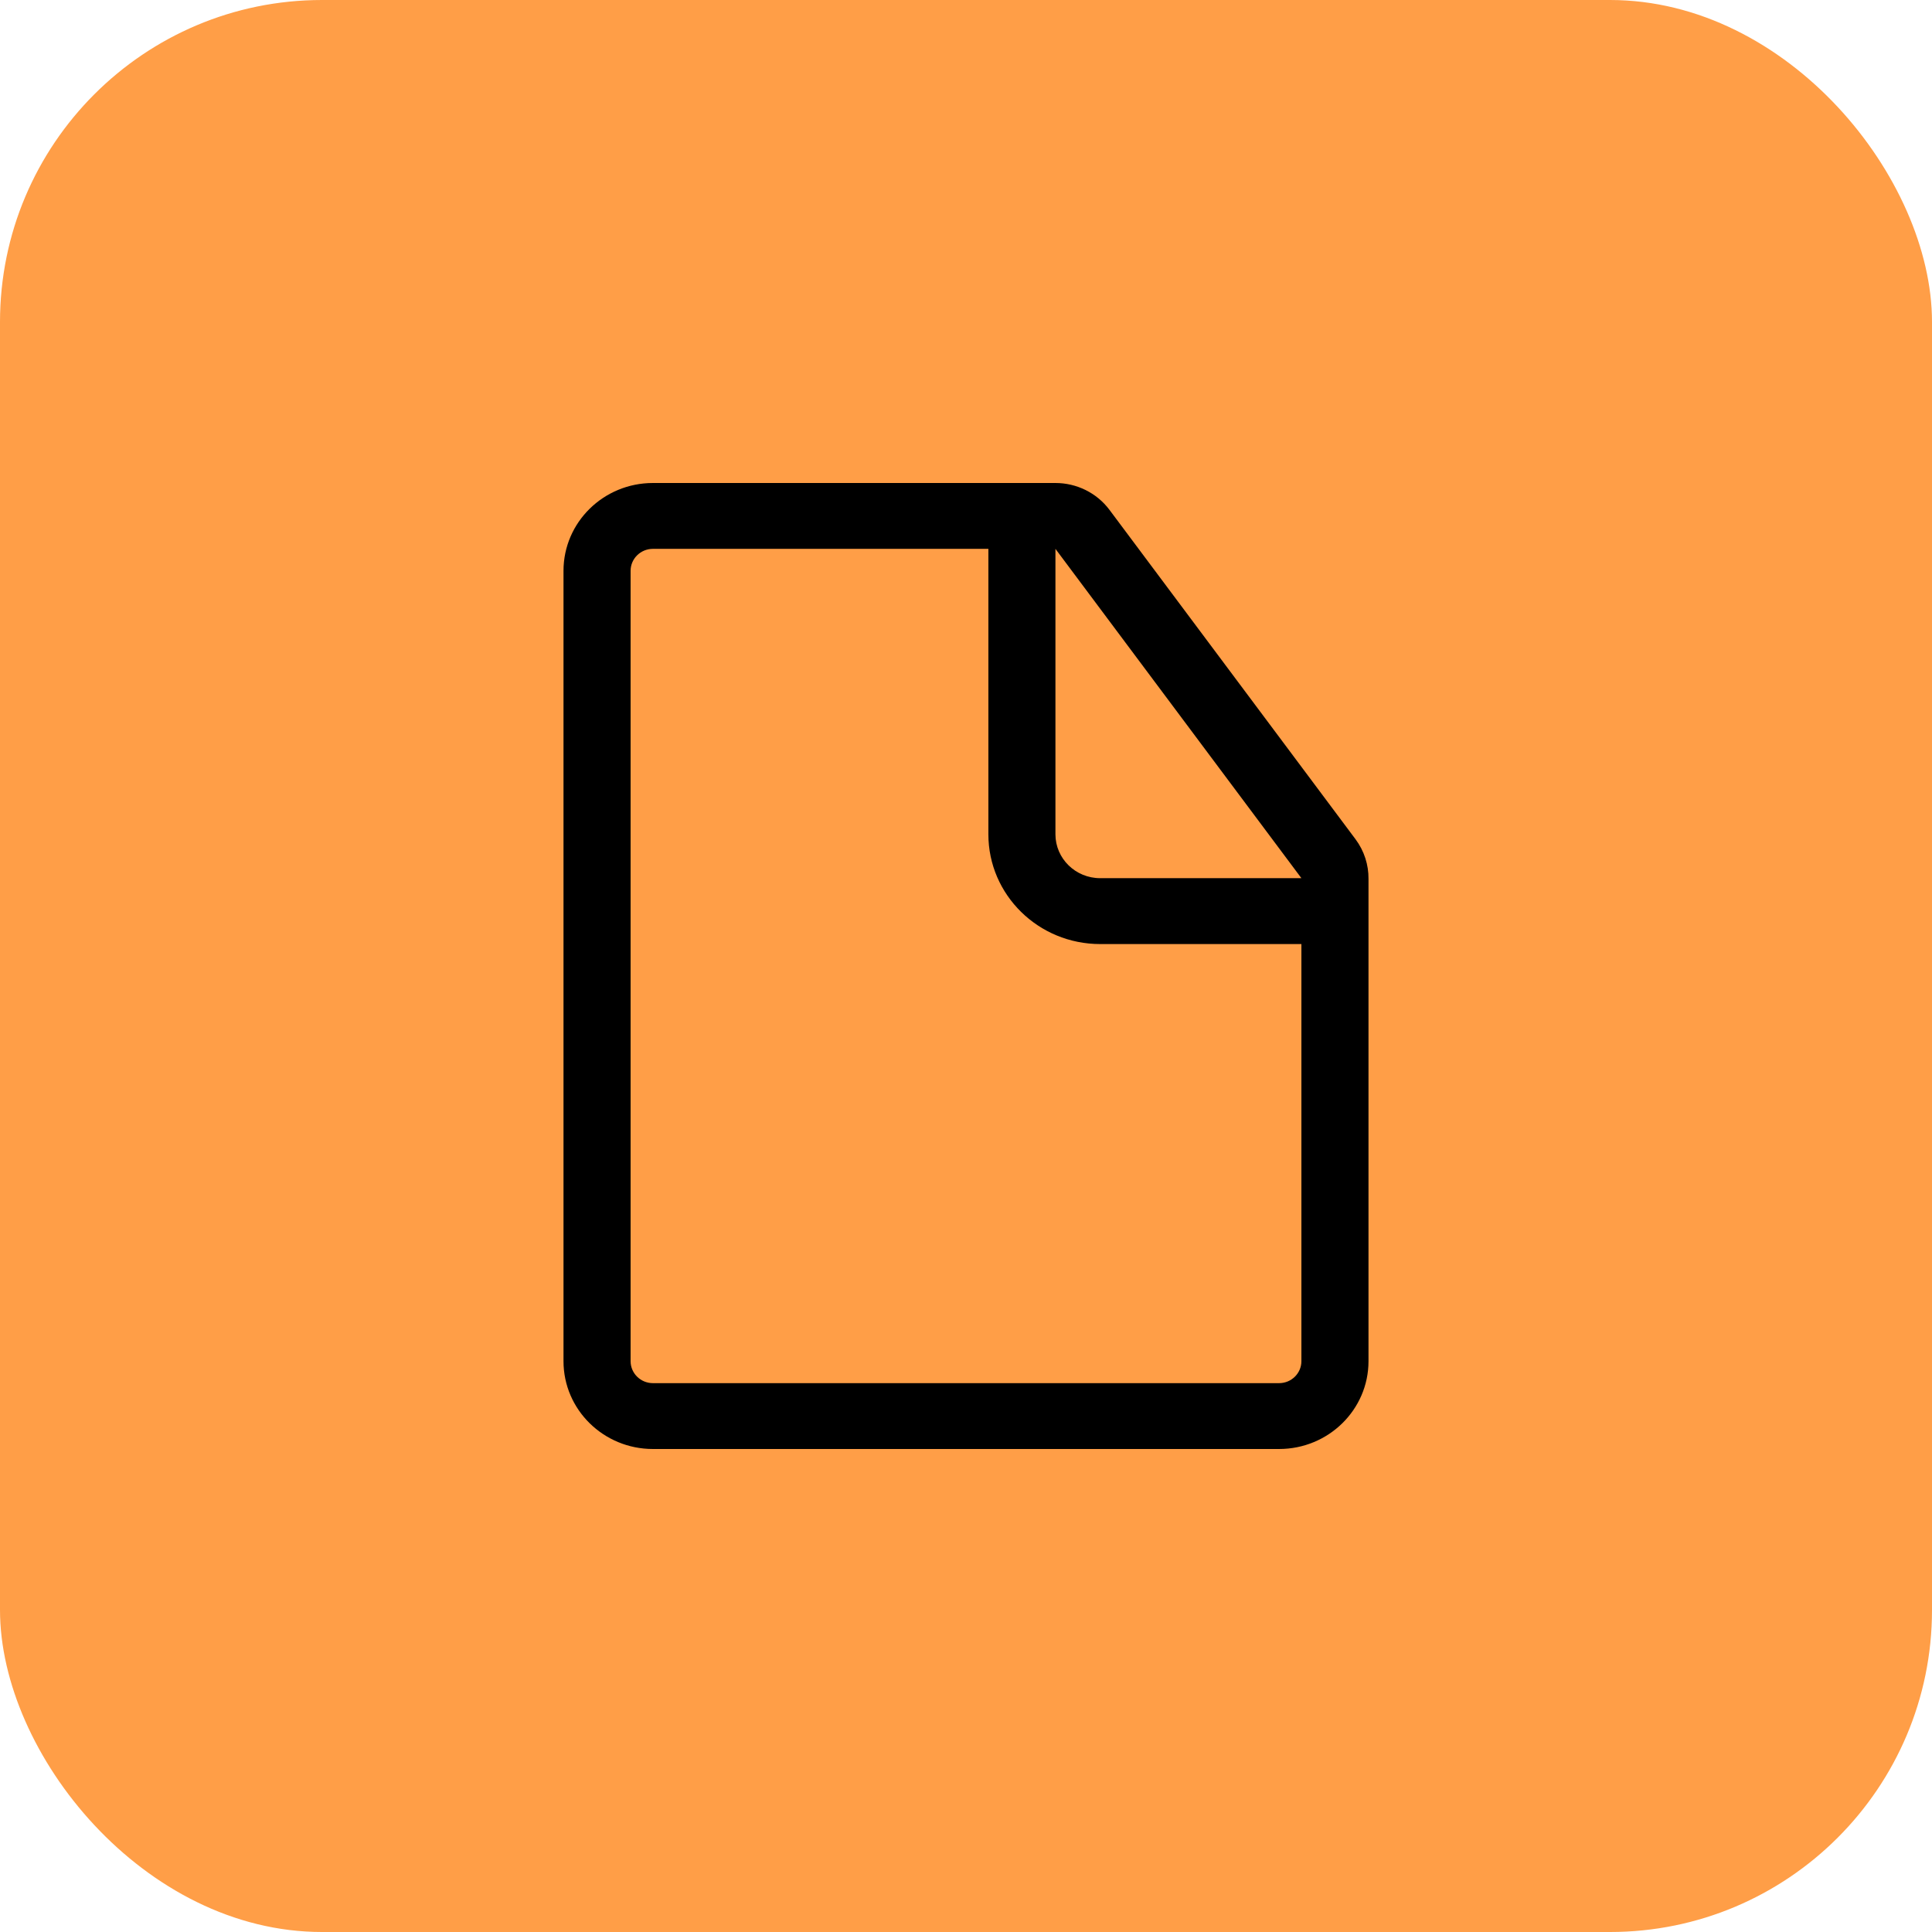 <svg width="48" height="48" viewBox="0 0 48 48" fill="none" xmlns="http://www.w3.org/2000/svg">
<rect width="48" height="48" rx="8" fill="#FF9E47"/>
<path fill-rule="evenodd" clip-rule="evenodd" d="M24.556 13.636H16.222C15.915 13.636 15.667 13.881 15.667 14.182V33.818C15.667 34.119 15.915 34.364 16.222 34.364H31.778C32.085 34.364 32.333 34.119 32.333 33.818V23.455H27.334C25.799 23.455 24.556 22.234 24.556 20.727V13.636C24.556 13.636 24.556 13.636 24.556 13.636ZM32.333 21.818V21.818H27.334C26.72 21.818 26.222 21.33 26.222 20.727V13.636L32.333 21.818ZM34 21.838V33.818C34 35.023 33.005 36 31.778 36H16.222C14.995 36 14 35.023 14 33.818V14.182C14 12.977 14.995 12 16.222 12H26.222C26.222 12 26.222 12 26.222 12C26.222 12 26.222 12 26.222 12C26.743 12 27.246 12.24 27.566 12.669L33.678 20.851C33.895 21.142 34.004 21.49 34 21.838Z" fill="black"/>
</svg>
